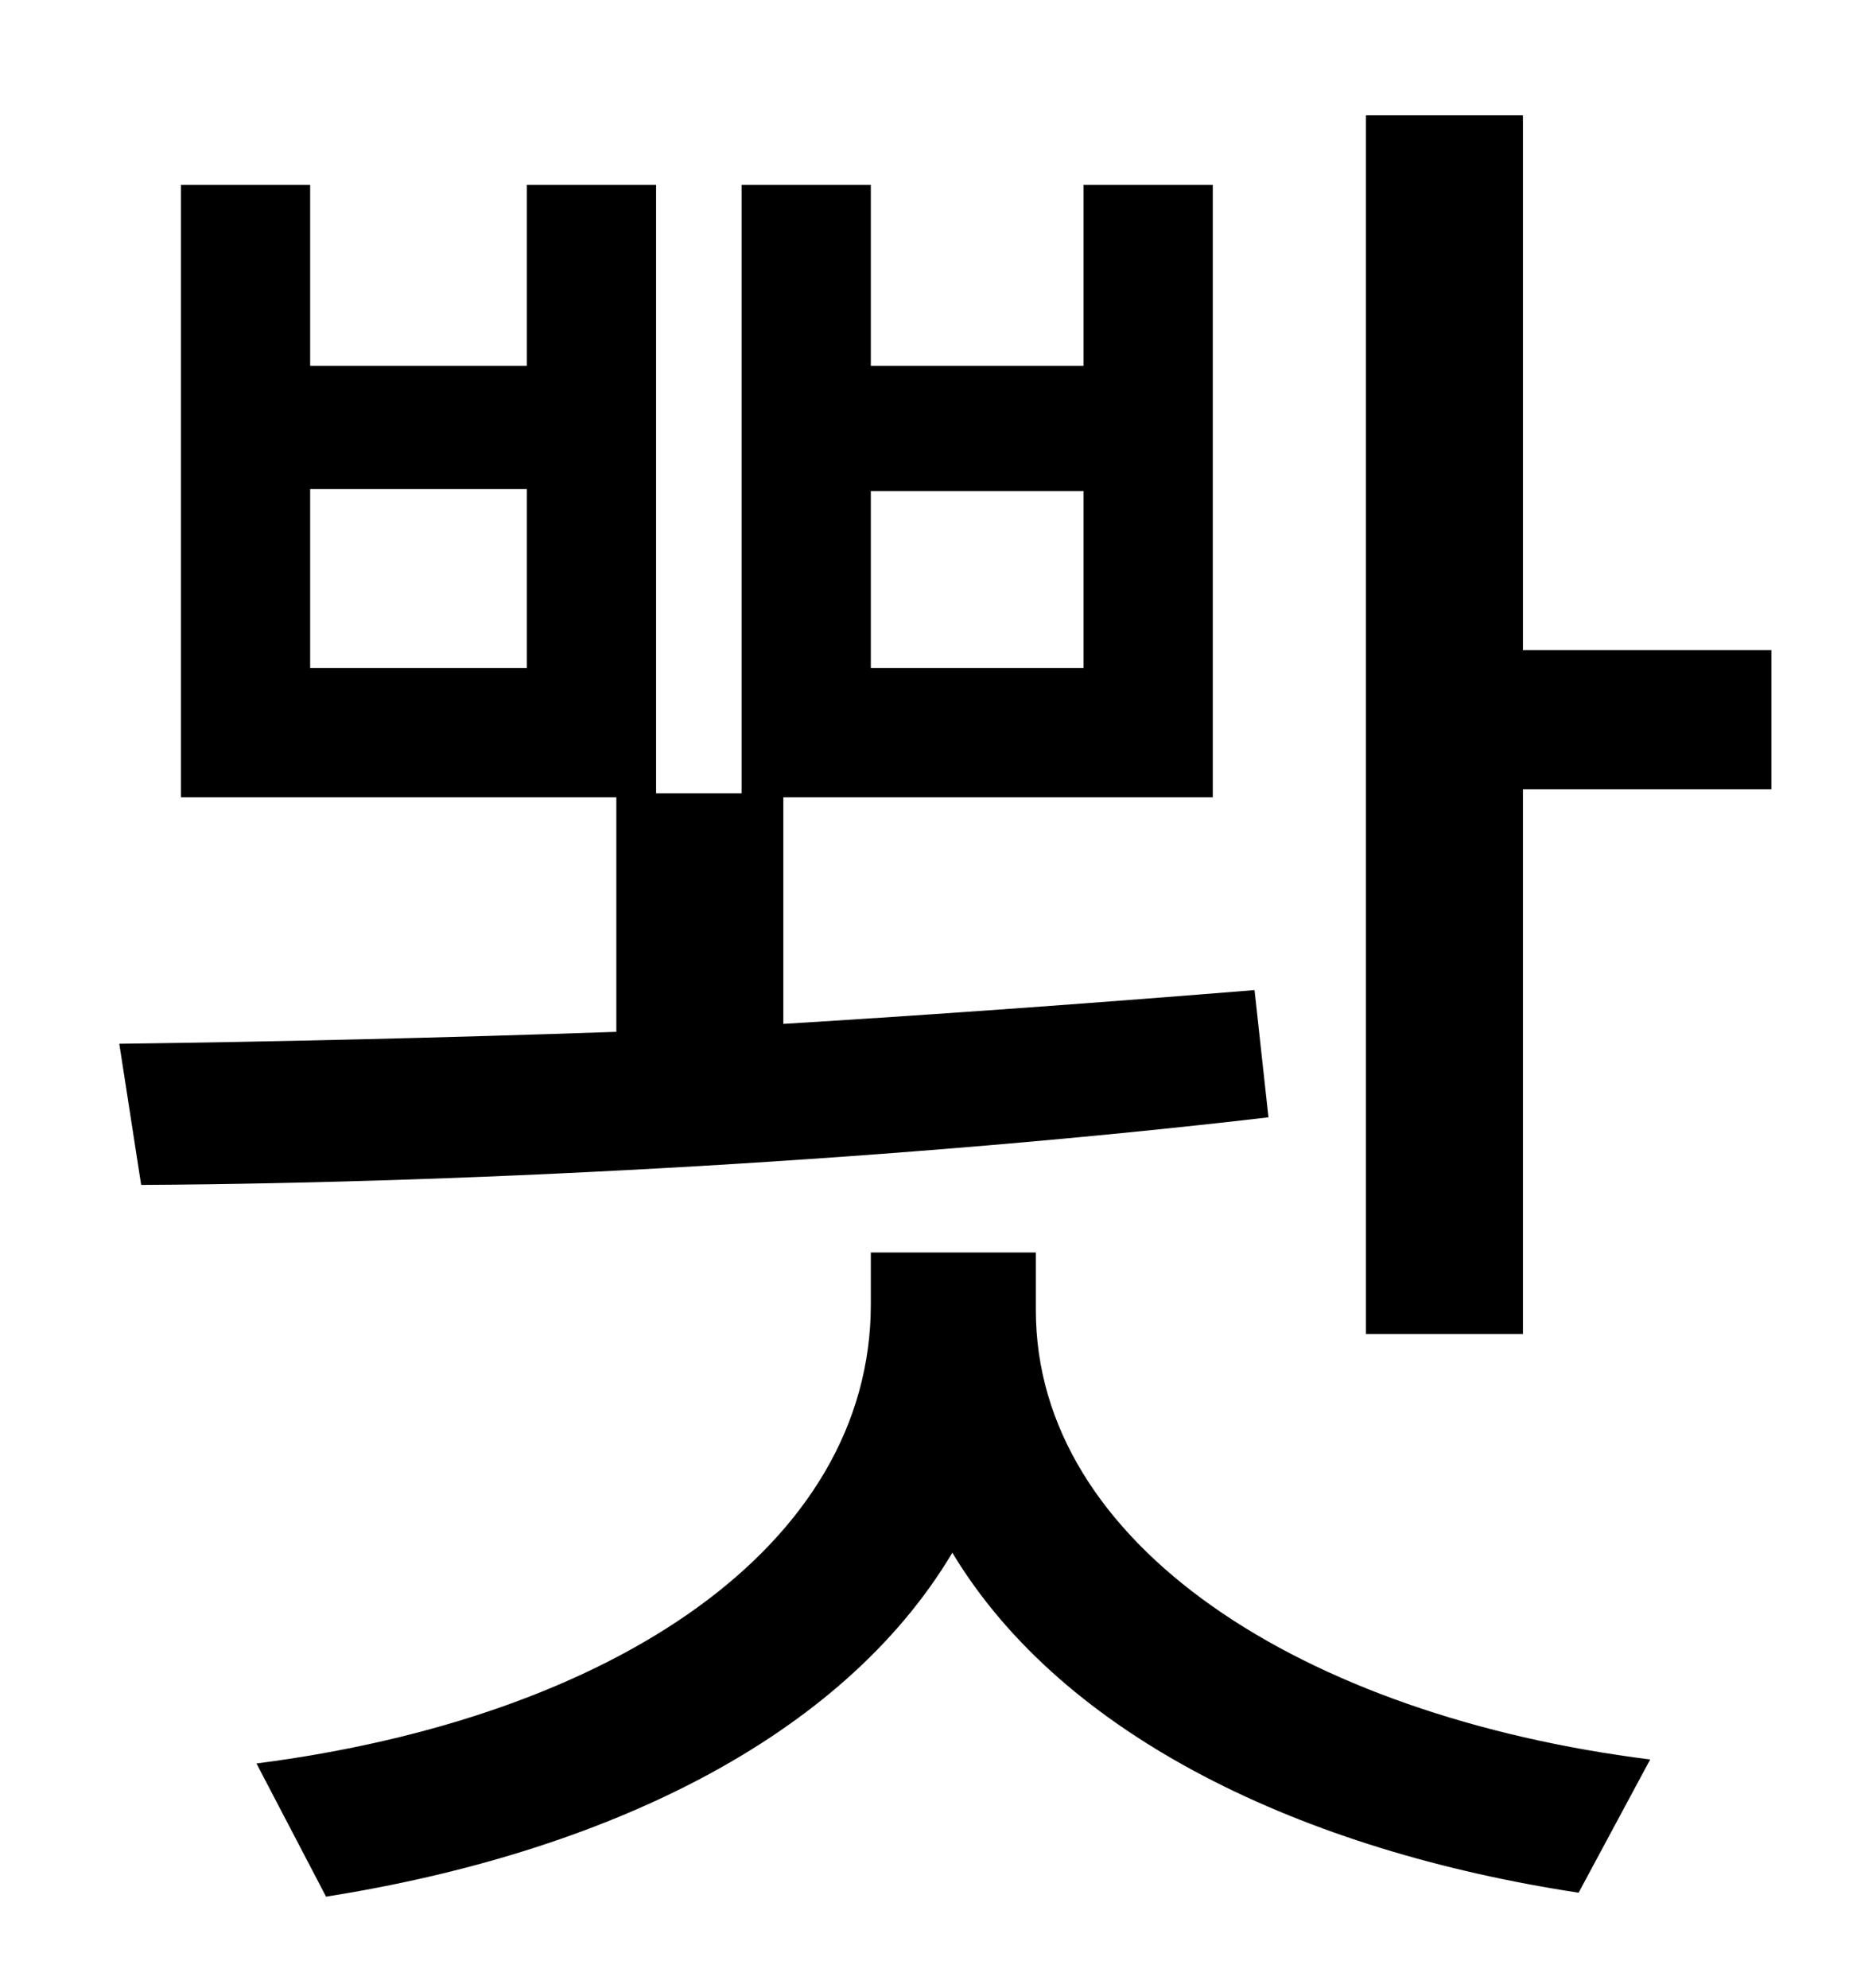 <?xml version="1.0" standalone="no"?>
<!DOCTYPE svg PUBLIC "-//W3C//DTD SVG 1.1//EN" "http://www.w3.org/Graphics/SVG/1.1/DTD/svg11.dtd" >
<svg xmlns="http://www.w3.org/2000/svg" xmlns:xlink="http://www.w3.org/1999/xlink" version="1.1" viewBox="-10 0 930 1000">
   <path fill="currentColor"
d="M428 247v89h107v-89h-107zM255 336v-90h-109v90h109zM621 498l7 64c-180 21 -394 33 -567 34l-11 -71c78 -1 163 -3 250 -6v-118h-219v-308h65v91h109v-91h65v306h43v-306h65v91h107v-91h65v308h-216v114c82 -5 163 -11 237 -17zM511 630v29c0 118 134 204 309 226
l-36 67c-138 -21 -259 -78 -315 -171c-56 94 -176 151 -315 173l-35 -67c179 -23 309 -109 309 -231v-26h83zM756 327h125v70h-125v274h-79v-613h79v269z" />
</svg>
